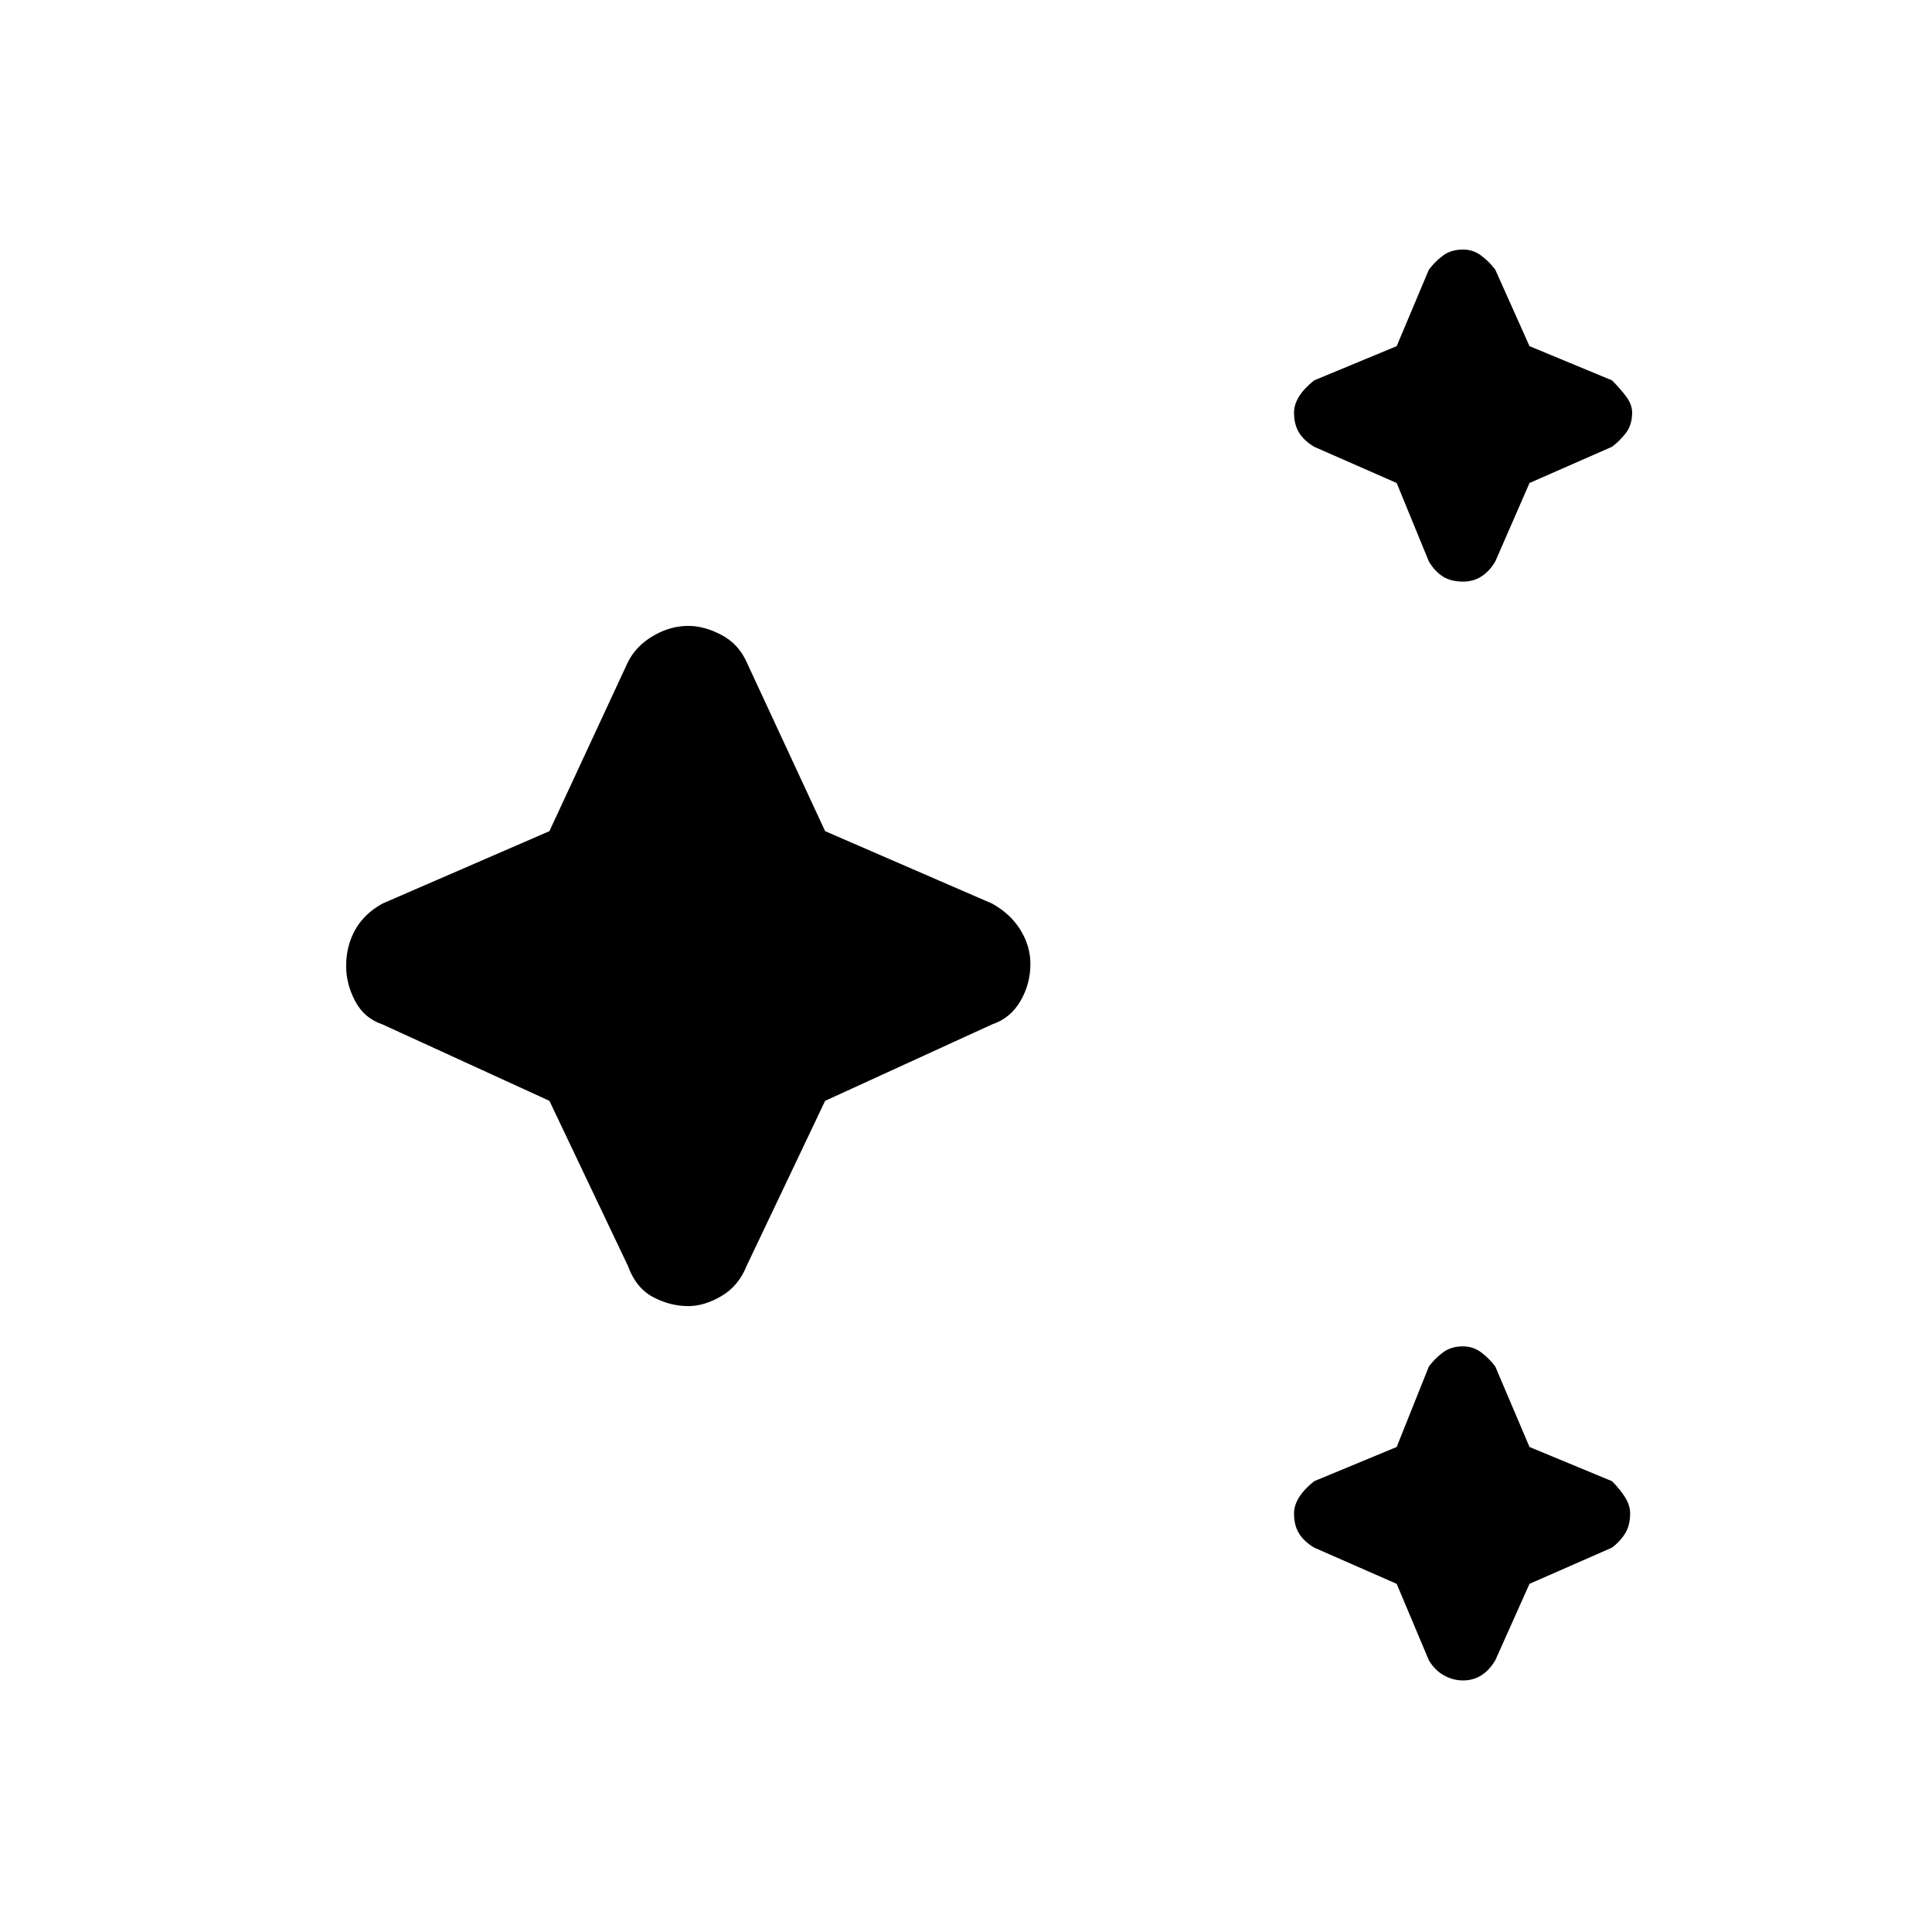 <svg xmlns="http://www.w3.org/2000/svg" height="48" width="48"><path d="M36.35 14.45Q36.05 14.45 35.85 14.325Q35.65 14.2 35.5 13.95L34.7 12L32.65 11.1Q32.4 10.95 32.275 10.75Q32.15 10.55 32.15 10.25Q32.15 10.05 32.275 9.85Q32.4 9.65 32.65 9.45L34.7 8.6L35.5 6.7Q35.65 6.5 35.85 6.35Q36.05 6.2 36.35 6.2Q36.6 6.2 36.8 6.35Q37 6.5 37.15 6.7L38 8.6L40.05 9.45Q40.25 9.65 40.4 9.85Q40.55 10.05 40.55 10.25Q40.55 10.55 40.4 10.75Q40.25 10.95 40.05 11.1L38 12L37.15 13.95Q37 14.2 36.8 14.325Q36.6 14.45 36.35 14.45ZM36.35 41.75Q36.1 41.75 35.875 41.625Q35.65 41.5 35.5 41.25L34.7 39.35L32.65 38.45Q32.4 38.3 32.275 38.1Q32.15 37.9 32.15 37.6Q32.15 37.4 32.275 37.2Q32.4 37 32.65 36.8L34.7 35.95L35.5 33.95Q35.65 33.75 35.85 33.6Q36.05 33.45 36.35 33.45Q36.6 33.45 36.8 33.6Q37 33.75 37.15 33.95L38 35.95L40.05 36.8Q40.25 37 40.375 37.2Q40.5 37.4 40.5 37.6Q40.5 37.9 40.375 38.1Q40.25 38.3 40.05 38.45L38 39.35L37.15 41.25Q37 41.5 36.8 41.625Q36.6 41.75 36.35 41.75ZM17.1 32.45Q16.65 32.45 16.225 32.225Q15.8 32 15.6 31.45L13.65 27.35L9.5 25.45Q9.05 25.3 8.825 24.875Q8.6 24.45 8.6 24Q8.6 23.5 8.825 23.1Q9.05 22.7 9.5 22.45L13.65 20.65L15.6 16.45Q15.8 16.05 16.225 15.8Q16.65 15.55 17.1 15.55Q17.5 15.55 17.925 15.775Q18.35 16 18.55 16.45L20.5 20.65L24.65 22.45Q25.1 22.7 25.35 23.1Q25.6 23.5 25.6 23.95Q25.6 24.45 25.35 24.875Q25.1 25.3 24.65 25.45L20.5 27.35L18.55 31.45Q18.35 31.95 17.925 32.2Q17.5 32.45 17.1 32.45Z"/></svg>